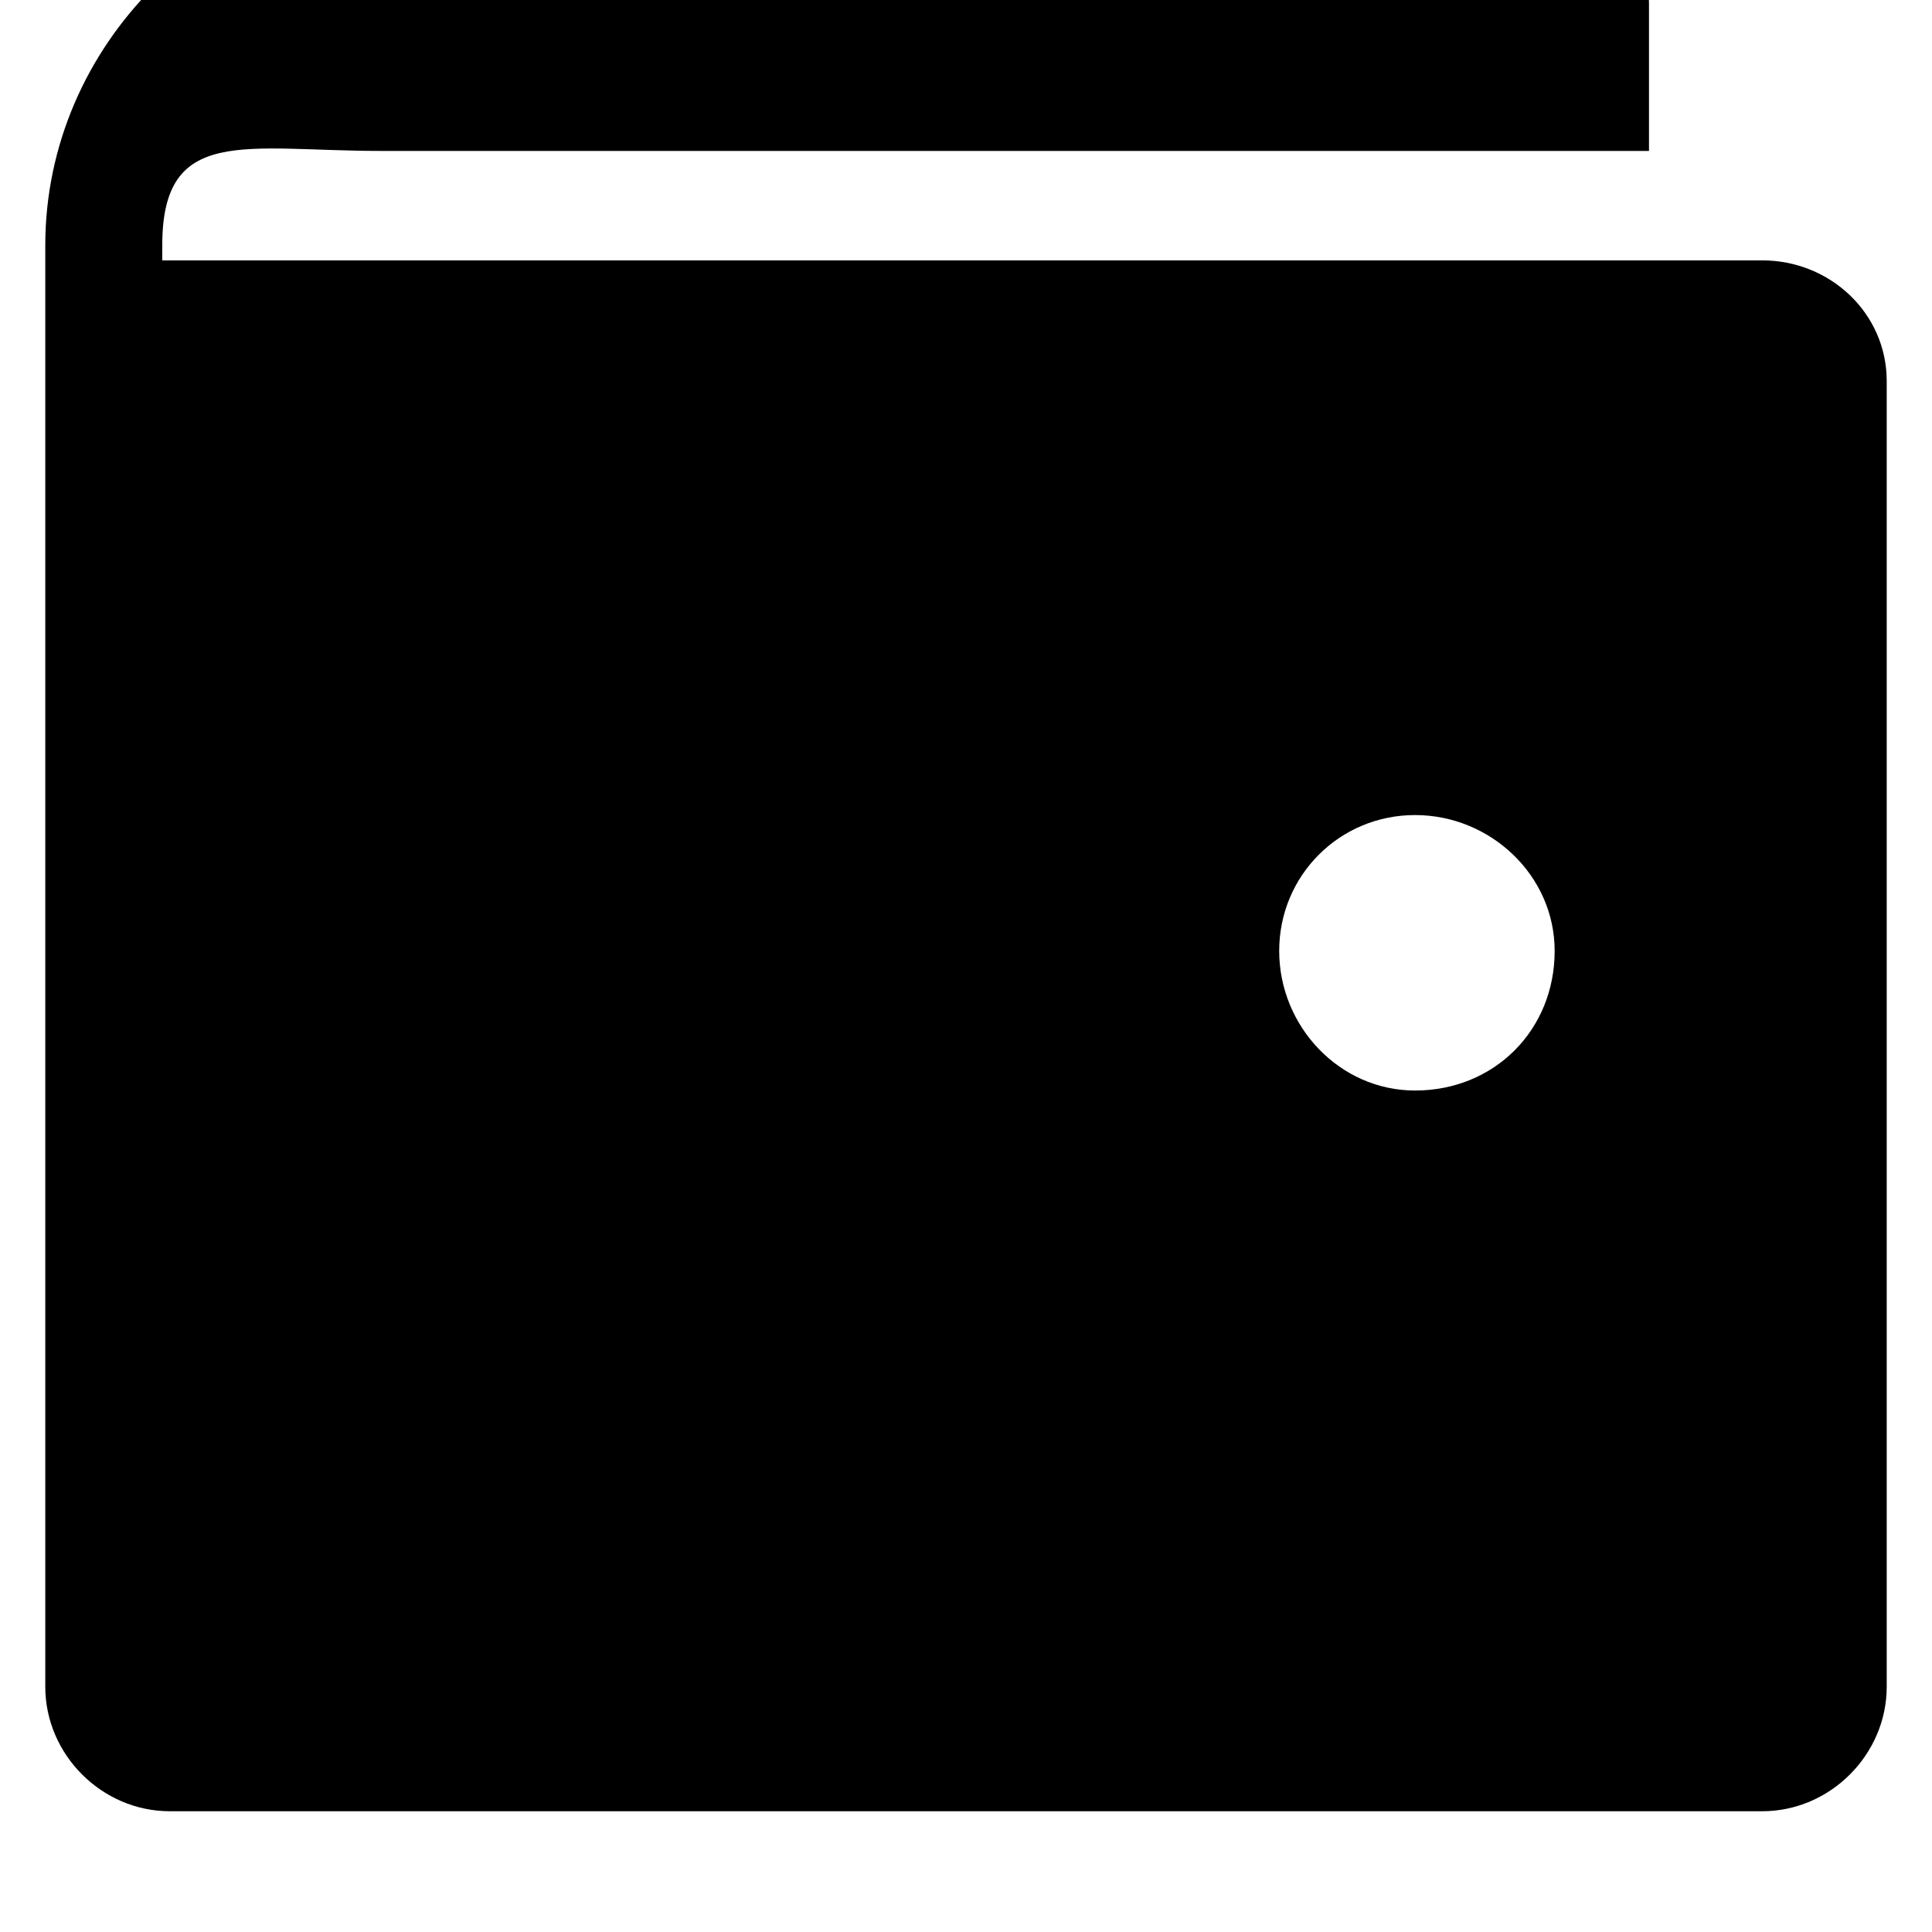 <svg xmlns="http://www.w3.org/2000/svg" viewBox="0 0 512 512"><path d="M467 69h-424v-4c0-32 22-25 58-25h336v-39c0-18-14-33-33-33h-295c-53 0-97 44-97 97v382c0 18 15 33 33 33h422c18 0 33-15 33-33v-346c0-18-15-32-33-32zm-92 220c-20 0-36-17-36-37s16-36 36-36 37 16 37 36c0 21-16 37-37 37z"/></svg>